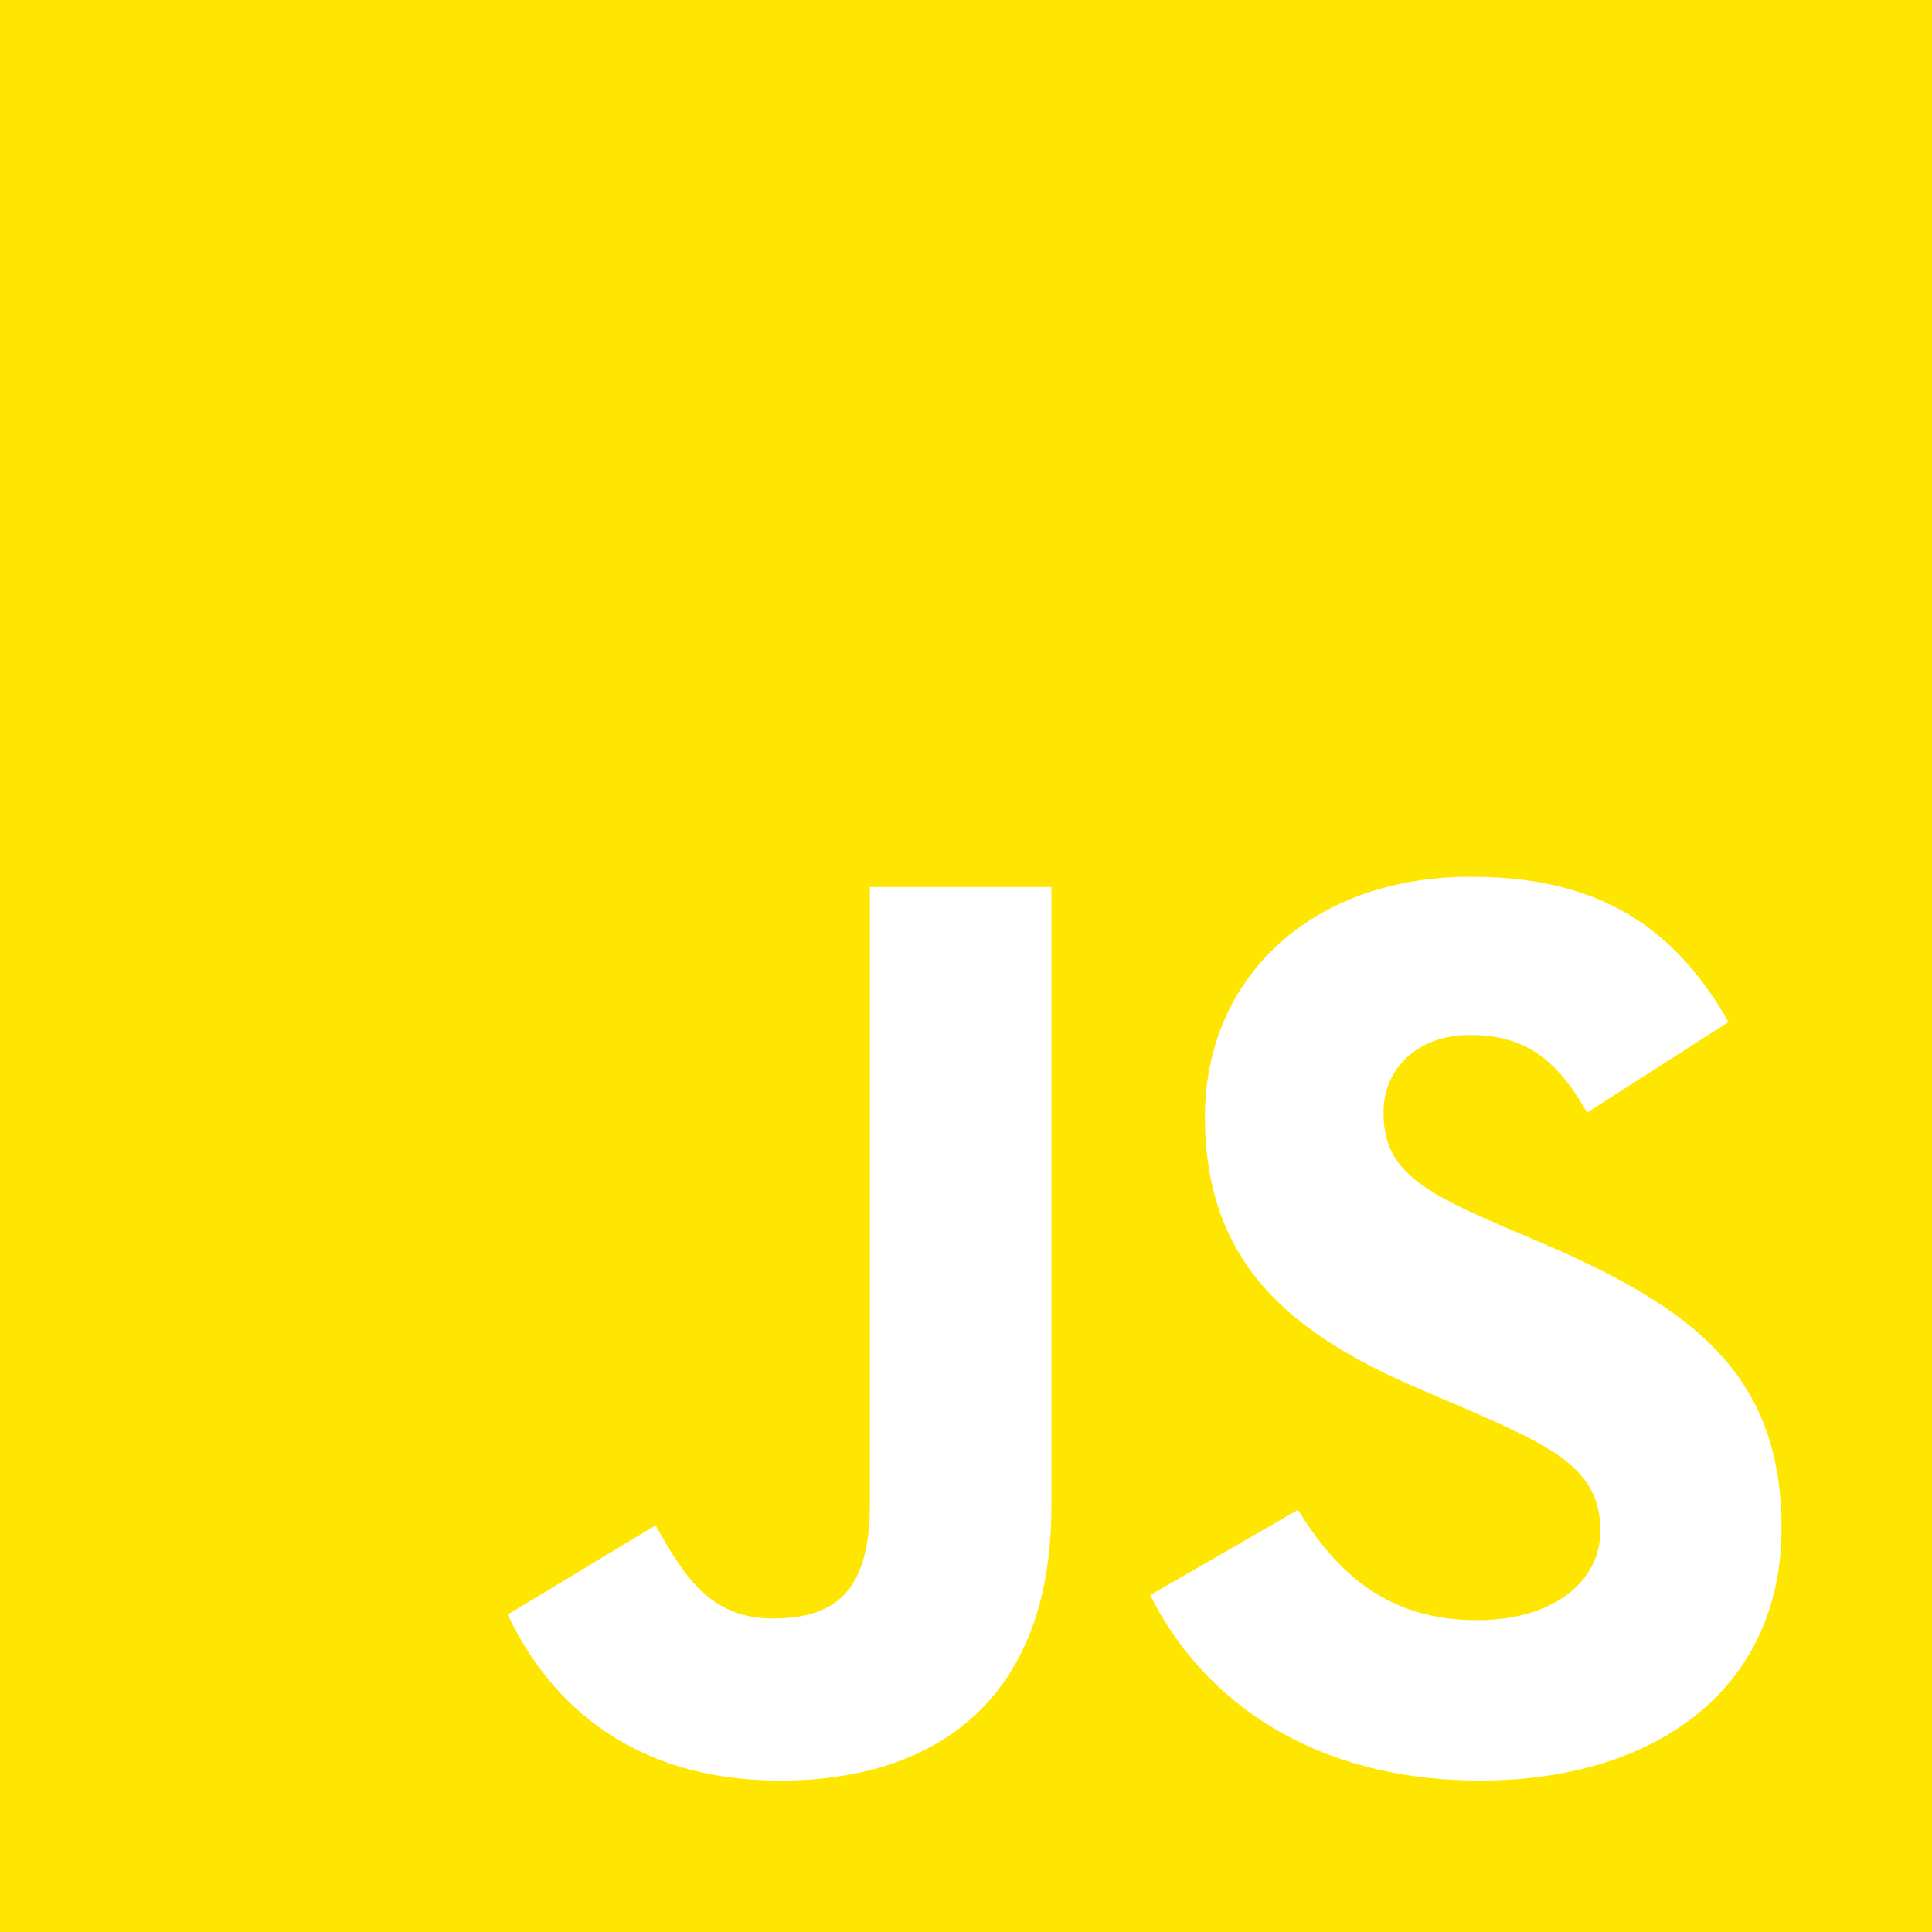 <svg width="30" height="30" viewBox="0 0 30 30" fill="none" xmlns="http://www.w3.org/2000/svg">
<path d="M0 0V30H30V0H0ZM16.326 23.397C16.326 26.316 14.612 27.649 12.115 27.649C9.858 27.649 8.552 26.485 7.883 25.071L10.18 23.685C10.622 24.468 11.024 25.131 11.995 25.131C12.918 25.131 13.508 24.769 13.508 23.357V13.774H16.326V23.397ZM22.995 27.649C20.376 27.649 18.683 26.404 17.859 24.769L20.156 23.444C20.759 24.429 21.549 25.158 22.935 25.158C24.1 25.158 24.851 24.575 24.851 23.765C24.851 22.801 24.087 22.459 22.795 21.89L22.092 21.589C20.056 20.726 18.71 19.634 18.71 17.337C18.71 15.221 20.324 13.614 22.835 13.614C24.63 13.614 25.916 14.236 26.84 15.87L24.644 17.277C24.162 16.413 23.639 16.071 22.829 16.071C22.006 16.071 21.483 16.594 21.483 17.277C21.483 18.121 22.006 18.462 23.218 18.991L23.921 19.292C26.319 20.316 27.664 21.369 27.664 23.725C27.664 26.256 25.668 27.648 22.996 27.648L22.995 27.649Z" fill="#FFE600"/>
</svg>
